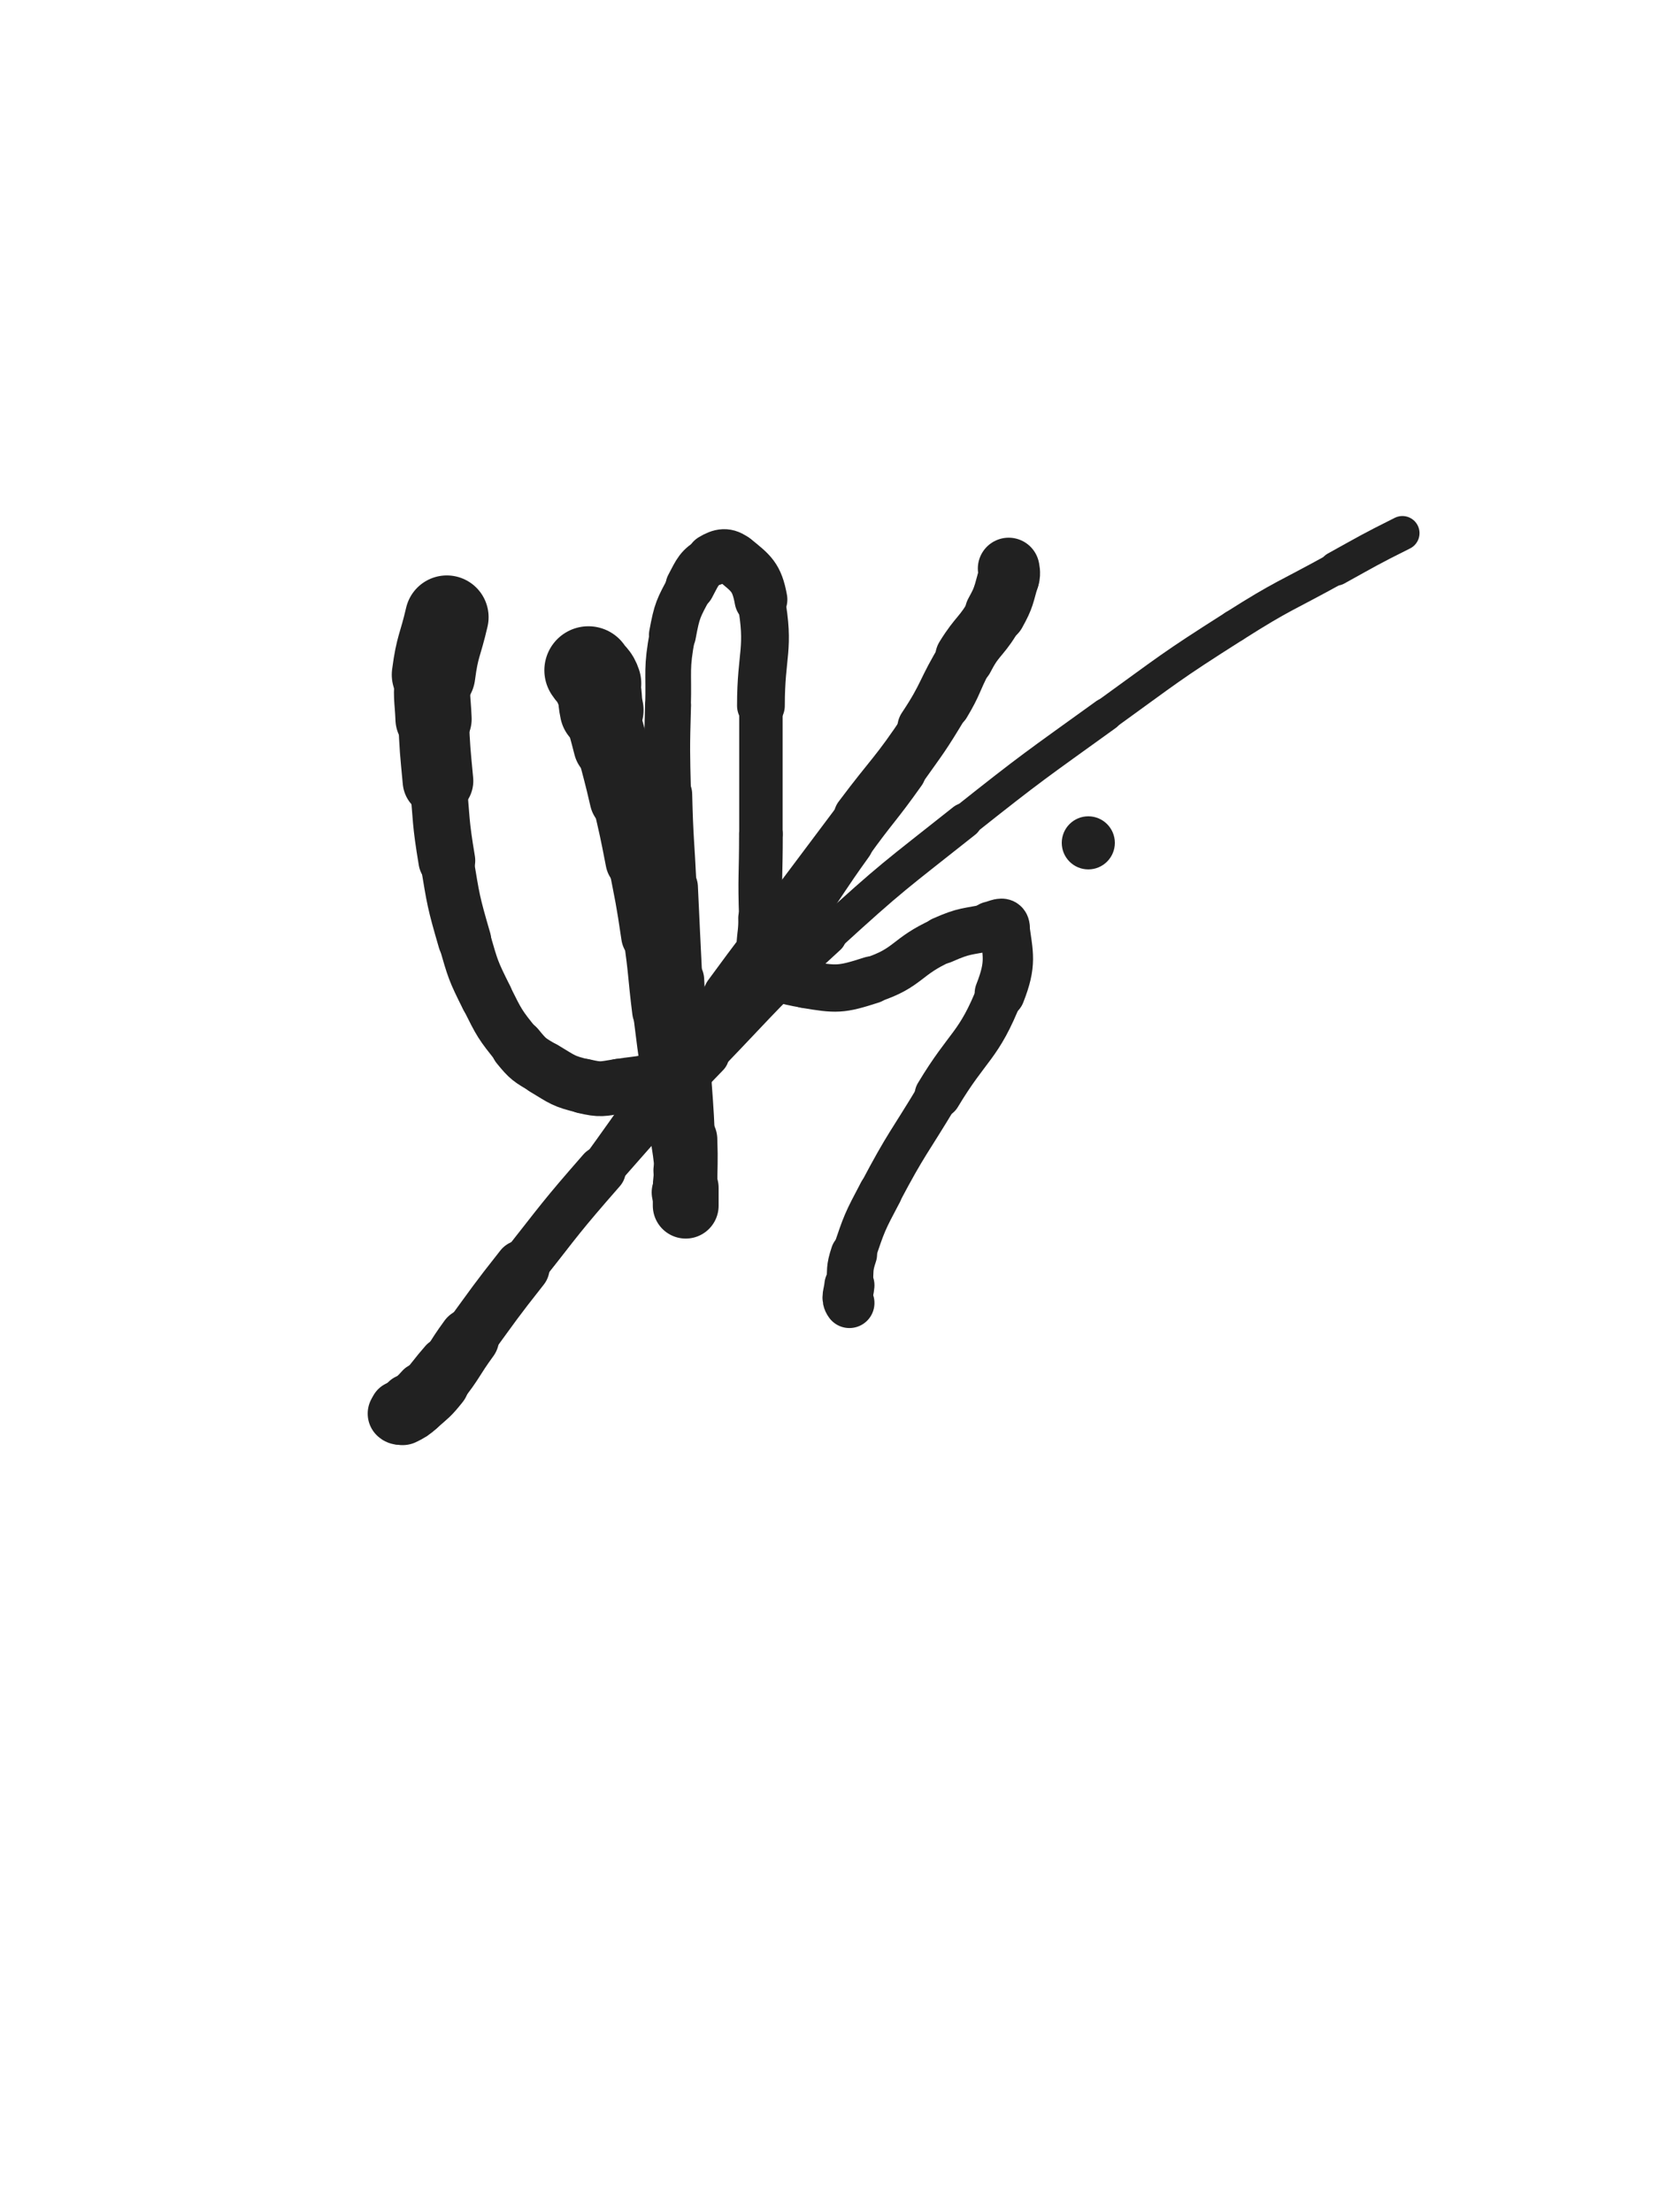 <svg xmlns="http://www.w3.org/2000/svg" xmlns:xlink="http://www.w3.org/1999/xlink" viewBox="0 0 375 500"><path d="M 101.000,139.500 C 99.500,146.000 98.857,145.927 98.000,152.500" stroke-width="18.888" stroke="rgb(33,33,33)" fill="none" stroke-linecap="round"></path><path d="M 98.000,152.500 C 97.357,157.427 97.792,157.507 98.000,162.500" stroke-width="17.229" stroke="rgb(33,33,33)" fill="none" stroke-linecap="round"></path><path d="M 98.000,162.500 C 98.292,169.507 98.345,169.514 99.000,176.500" stroke-width="15.972" stroke="rgb(33,33,33)" fill="none" stroke-linecap="round"></path><path d="M 99.000,176.500 C 99.845,185.514 99.513,185.581 101.000,194.500" stroke-width="12.845" stroke="rgb(33,33,33)" fill="none" stroke-linecap="round"></path><path d="M 101.000,194.500 C 102.513,203.581 102.436,203.670 105.000,212.500" stroke-width="12.067" stroke="rgb(33,33,33)" fill="none" stroke-linecap="round"></path><path d="M 105.000,212.500 C 106.936,219.170 106.901,219.302 110.000,225.500" stroke-width="11.867" stroke="rgb(33,33,33)" fill="none" stroke-linecap="round"></path><path d="M 110.000,225.500 C 112.901,231.302 112.935,231.497 117.000,236.500" stroke-width="11.784" stroke="rgb(33,33,33)" fill="none" stroke-linecap="round"></path><path d="M 117.000,236.500 C 119.435,239.497 119.683,239.510 123.000,241.500" stroke-width="12.150" stroke="rgb(33,33,33)" fill="none" stroke-linecap="round"></path><path d="M 123.000,241.500 C 127.183,244.010 127.310,244.396 132.000,245.500" stroke-width="12.279" stroke="rgb(33,33,33)" fill="none" stroke-linecap="round"></path><path d="M 132.000,245.500 C 135.810,246.396 136.083,246.119 140.000,245.500" stroke-width="12.396" stroke="rgb(33,33,33)" fill="none" stroke-linecap="round"></path><path d="M 140.000,245.500 C 145.583,244.619 146.136,245.175 151.000,242.500" stroke-width="12.396" stroke="rgb(33,33,33)" fill="none" stroke-linecap="round"></path><path d="M 151.000,242.500 C 156.136,239.675 155.965,238.938 160.000,234.500" stroke-width="12.283" stroke="rgb(33,33,33)" fill="none" stroke-linecap="round"></path><path d="M 160.000,234.500 C 165.965,227.938 165.660,227.620 171.000,220.500" stroke-width="11.629" stroke="rgb(33,33,33)" fill="none" stroke-linecap="round"></path><path d="M 171.000,220.500 C 176.160,213.620 176.067,213.547 181.000,206.500" stroke-width="11.278" stroke="rgb(33,33,33)" fill="none" stroke-linecap="round"></path><path d="M 181.000,206.500 C 186.567,198.547 186.335,198.382 192.000,190.500" stroke-width="10.859" stroke="rgb(33,33,33)" fill="none" stroke-linecap="round"></path><path d="M 192.000,190.500 C 197.835,182.382 198.215,182.652 204.000,174.500" stroke-width="10.579" stroke="rgb(33,33,33)" fill="none" stroke-linecap="round"></path><path d="M 204.000,174.500 C 209.215,167.152 209.371,167.215 214.000,159.500" stroke-width="10.182" stroke="rgb(33,33,33)" fill="none" stroke-linecap="round"></path><path d="M 214.000,159.500 C 216.871,154.715 216.397,154.446 219.000,149.500" stroke-width="10.533" stroke="rgb(33,33,33)" fill="none" stroke-linecap="round"></path><path d="M 219.000,149.500 C 221.397,144.946 221.832,145.146 224.000,140.500" stroke-width="10.892" stroke="rgb(33,33,33)" fill="none" stroke-linecap="round"></path><path d="M 224.000,140.500 C 225.332,137.646 224.828,137.429 226.000,134.500" stroke-width="11.494" stroke="rgb(33,33,33)" fill="none" stroke-linecap="round"></path><path d="M 226.000,134.500 C 226.828,132.429 227.309,132.573 228.000,130.500" stroke-width="12.160" stroke="rgb(33,33,33)" fill="none" stroke-linecap="round"></path><path d="M 228.000,130.500 C 228.309,129.573 228.000,128.500 228.000,128.500" stroke-width="13.016" stroke="rgb(33,33,33)" fill="none" stroke-linecap="round"></path><path d="M 228.000,128.500 C 228.000,128.500 228.285,129.552 228.000,130.500" stroke-width="13.942" stroke="rgb(33,33,33)" fill="none" stroke-linecap="round"></path><path d="M 228.000,130.500 C 226.785,134.552 227.059,134.794 225.000,138.500" stroke-width="13.846" stroke="rgb(33,33,33)" fill="none" stroke-linecap="round"></path><path d="M 225.000,138.500 C 222.059,143.794 221.195,143.308 218.000,148.500" stroke-width="13.212" stroke="rgb(33,33,33)" fill="none" stroke-linecap="round"></path><path d="M 218.000,148.500 C 213.195,156.308 214.081,156.879 209.000,164.500" stroke-width="12.331" stroke="rgb(33,33,33)" fill="none" stroke-linecap="round"></path><path d="M 209.000,164.500 C 202.081,174.879 201.500,174.500 194.000,184.500" stroke-width="11.088" stroke="rgb(33,33,33)" fill="none" stroke-linecap="round"></path><path d="M 194.000,184.500 C 186.500,194.500 186.500,194.500 179.000,204.500" stroke-width="10.357" stroke="rgb(33,33,33)" fill="none" stroke-linecap="round"></path><path d="M 179.000,204.500 C 171.500,214.500 171.381,214.413 164.000,224.500" stroke-width="9.839" stroke="rgb(33,33,33)" fill="none" stroke-linecap="round"></path><path d="M 164.000,224.500 C 156.381,234.913 156.500,235.000 149.000,245.500" stroke-width="9.418" stroke="rgb(33,33,33)" fill="none" stroke-linecap="round"></path><path d="M 149.000,245.500 C 141.500,256.000 141.574,256.053 134.000,266.500" stroke-width="9.106" stroke="rgb(33,33,33)" fill="none" stroke-linecap="round"></path><path d="M 134.000,266.500 C 127.074,276.053 127.398,276.327 120.000,285.500" stroke-width="8.905" stroke="rgb(33,33,33)" fill="none" stroke-linecap="round"></path><path d="M 120.000,285.500 C 114.898,291.827 114.475,291.477 109.000,297.500" stroke-width="9.160" stroke="rgb(33,33,33)" fill="none" stroke-linecap="round"></path><path d="M 109.000,297.500 C 104.475,302.477 104.429,302.438 100.000,307.500" stroke-width="9.521" stroke="rgb(33,33,33)" fill="none" stroke-linecap="round"></path><path d="M 100.000,307.500 C 97.429,310.438 97.592,310.584 95.000,313.500" stroke-width="10.129" stroke="rgb(33,33,33)" fill="none" stroke-linecap="round"></path><path d="M 95.000,313.500 C 93.592,315.084 93.500,315.000 92.000,316.500" stroke-width="10.951" stroke="rgb(33,33,33)" fill="none" stroke-linecap="round"></path><path d="M 92.000,316.500 C 91.000,317.500 90.739,317.392 90.000,318.500" stroke-width="11.810" stroke="rgb(33,33,33)" fill="none" stroke-linecap="round"></path><path d="M 90.000,318.500 C 89.739,318.892 89.750,319.250 90.000,319.500" stroke-width="12.793" stroke="rgb(33,33,33)" fill="none" stroke-linecap="round"></path><path d="M 90.000,319.500 C 90.250,319.750 90.566,319.717 91.000,319.500" stroke-width="13.773" stroke="rgb(33,33,33)" fill="none" stroke-linecap="round"></path><path d="M 91.000,319.500 C 92.566,318.717 92.649,318.682 94.000,317.500" stroke-width="14.247" stroke="rgb(33,33,33)" fill="none" stroke-linecap="round"></path><path d="M 94.000,317.500 C 96.649,315.182 96.799,315.251 99.000,312.500" stroke-width="14.206" stroke="rgb(33,33,33)" fill="none" stroke-linecap="round"></path><path d="M 99.000,312.500 C 102.799,307.751 102.399,307.427 106.000,302.500" stroke-width="13.646" stroke="rgb(33,33,33)" fill="none" stroke-linecap="round"></path><path d="M 106.000,302.500 C 111.899,294.427 111.805,294.347 118.000,286.500" stroke-width="12.481" stroke="rgb(33,33,33)" fill="none" stroke-linecap="round"></path><path d="M 118.000,286.500 C 126.805,275.347 126.645,275.191 136.000,264.500" stroke-width="10.927" stroke="rgb(33,33,33)" fill="none" stroke-linecap="round"></path><path d="M 136.000,264.500 C 147.645,251.191 147.735,251.246 160.000,238.500" stroke-width="9.648" stroke="rgb(33,33,33)" fill="none" stroke-linecap="round"></path><path d="M 160.000,238.500 C 173.235,224.746 172.920,224.367 187.000,211.500" stroke-width="8.697" stroke="rgb(33,33,33)" fill="none" stroke-linecap="round"></path><path d="M 187.000,211.500 C 201.920,197.867 202.160,198.071 218.000,185.500" stroke-width="7.977" stroke="rgb(33,33,33)" fill="none" stroke-linecap="round"></path><path d="M 218.000,185.500 C 233.660,173.071 233.783,173.198 250.000,161.500" stroke-width="7.496" stroke="rgb(33,33,33)" fill="none" stroke-linecap="round"></path><path d="M 250.000,161.500 C 264.283,151.198 264.143,150.929 279.000,141.500" stroke-width="7.296" stroke="rgb(33,33,33)" fill="none" stroke-linecap="round"></path><path d="M 279.000,141.500 C 290.143,134.429 290.439,134.889 302.000,128.500" stroke-width="7.303" stroke="rgb(33,33,33)" fill="none" stroke-linecap="round"></path><path d="M 302.000,128.500 C 309.439,124.389 309.402,124.299 317.000,120.500" stroke-width="7.734" stroke="rgb(33,33,33)" fill="none" stroke-linecap="round"></path><path d="M 133.000,151.500 C 134.000,153.000 134.442,152.825 135.000,154.500" stroke-width="19.908" stroke="rgb(33,33,33)" fill="none" stroke-linecap="round"></path><path d="M 135.000,154.500 C 135.942,157.325 135.363,157.528 136.000,160.500" stroke-width="18.942" stroke="rgb(33,33,33)" fill="none" stroke-linecap="round"></path><path d="M 136.000,160.500 C 136.863,164.528 137.000,164.500 138.000,168.500" stroke-width="16.803" stroke="rgb(33,33,33)" fill="none" stroke-linecap="round"></path><path d="M 138.000,168.500 C 139.500,174.500 139.610,174.475 141.000,180.500" stroke-width="15.462" stroke="rgb(33,33,33)" fill="none" stroke-linecap="round"></path><path d="M 141.000,180.500 C 142.610,187.475 142.640,187.473 144.000,194.500" stroke-width="14.299" stroke="rgb(33,33,33)" fill="none" stroke-linecap="round"></path><path d="M 144.000,194.500 C 145.640,202.973 145.745,202.964 147.000,211.500" stroke-width="13.183" stroke="rgb(33,33,33)" fill="none" stroke-linecap="round"></path><path d="M 147.000,211.500 C 148.245,219.964 147.938,220.008 149.000,228.500" stroke-width="12.221" stroke="rgb(33,33,33)" fill="none" stroke-linecap="round"></path><path d="M 149.000,228.500 C 149.938,236.008 149.930,236.010 151.000,243.500" stroke-width="11.886" stroke="rgb(33,33,33)" fill="none" stroke-linecap="round"></path><path d="M 151.000,243.500 C 151.930,250.010 152.070,249.990 153.000,256.500" stroke-width="11.789" stroke="rgb(33,33,33)" fill="none" stroke-linecap="round"></path><path d="M 153.000,256.500 C 153.570,260.490 153.691,260.488 154.000,264.500" stroke-width="12.090" stroke="rgb(33,33,33)" fill="none" stroke-linecap="round"></path><path d="M 154.000,264.500 C 154.191,266.988 153.655,267.082 154.000,269.500" stroke-width="12.604" stroke="rgb(33,33,33)" fill="none" stroke-linecap="round"></path><path d="M 154.000,269.500 C 154.155,270.582 154.655,270.464 155.000,271.500" stroke-width="13.397" stroke="rgb(33,33,33)" fill="none" stroke-linecap="round"></path><path d="M 155.000,271.500 C 155.155,271.964 155.000,272.800 155.000,272.500" stroke-width="14.250" stroke="rgb(33,33,33)" fill="none" stroke-linecap="round"></path><path d="M 155.000,272.500 C 155.000,271.300 155.000,270.500 155.000,268.500" stroke-width="14.878" stroke="rgb(33,33,33)" fill="none" stroke-linecap="round"></path><path d="M 155.000,268.500 C 155.000,263.000 155.196,262.994 155.000,257.500" stroke-width="14.278" stroke="rgb(33,33,33)" fill="none" stroke-linecap="round"></path><path d="M 155.000,257.500 C 154.696,248.994 154.472,249.002 154.000,240.500" stroke-width="13.193" stroke="rgb(33,33,33)" fill="none" stroke-linecap="round"></path><path d="M 154.000,240.500 C 153.472,231.002 153.475,231.001 153.000,221.500" stroke-width="12.352" stroke="rgb(33,33,33)" fill="none" stroke-linecap="round"></path><path d="M 153.000,221.500 C 152.475,211.001 152.500,211.000 152.000,200.500" stroke-width="11.513" stroke="rgb(33,33,33)" fill="none" stroke-linecap="round"></path><path d="M 152.000,200.500 C 151.500,190.000 151.256,190.006 151.000,179.500" stroke-width="10.920" stroke="rgb(33,33,33)" fill="none" stroke-linecap="round"></path><path d="M 151.000,179.500 C 150.756,169.506 150.722,169.491 151.000,159.500" stroke-width="10.384" stroke="rgb(33,33,33)" fill="none" stroke-linecap="round"></path><path d="M 151.000,159.500 C 151.222,151.491 150.555,151.303 152.000,143.500" stroke-width="10.329" stroke="rgb(33,33,33)" fill="none" stroke-linecap="round"></path><path d="M 152.000,143.500 C 153.055,137.803 153.301,137.598 156.000,132.500" stroke-width="10.624" stroke="rgb(33,33,33)" fill="none" stroke-linecap="round"></path><path d="M 156.000,132.500 C 157.801,129.098 157.952,128.329 161.000,126.500" stroke-width="11.146" stroke="rgb(33,33,33)" fill="none" stroke-linecap="round"></path><path d="M 161.000,126.500 C 162.952,125.329 164.261,125.077 166.000,126.500" stroke-width="11.849" stroke="rgb(33,33,33)" fill="none" stroke-linecap="round"></path><path d="M 166.000,126.500 C 169.761,129.577 171.068,130.374 172.000,135.500" stroke-width="11.951" stroke="rgb(33,33,33)" fill="none" stroke-linecap="round"></path><path d="M 172.000,135.500 C 174.068,146.874 172.000,147.500 172.000,159.500" stroke-width="10.797" stroke="rgb(33,33,33)" fill="none" stroke-linecap="round"></path><path d="M 172.000,159.500 C 172.000,174.000 172.000,174.000 172.000,188.500" stroke-width="9.816" stroke="rgb(33,33,33)" fill="none" stroke-linecap="round"></path><path d="M 172.000,188.500 C 172.000,198.000 171.673,198.016 172.000,207.500" stroke-width="9.876" stroke="rgb(33,33,33)" fill="none" stroke-linecap="round"></path><path d="M 172.000,207.500 C 172.173,212.516 170.530,213.795 173.000,217.500" stroke-width="10.257" stroke="rgb(33,33,33)" fill="none" stroke-linecap="round"></path><path d="M 173.000,217.500 C 175.530,221.295 177.122,221.687 182.000,222.500" stroke-width="10.613" stroke="rgb(33,33,33)" fill="none" stroke-linecap="round"></path><path d="M 182.000,222.500 C 189.122,223.687 190.022,223.751 197.000,221.500" stroke-width="10.694" stroke="rgb(33,33,33)" fill="none" stroke-linecap="round"></path><path d="M 197.000,221.500 C 205.522,218.751 204.672,216.201 213.000,212.500" stroke-width="10.415" stroke="rgb(33,33,33)" fill="none" stroke-linecap="round"></path><path d="M 213.000,212.500 C 218.172,210.201 218.458,210.688 224.000,209.500" stroke-width="10.669" stroke="rgb(33,33,33)" fill="none" stroke-linecap="round"></path><path d="M 224.000,209.500 C 225.458,209.188 226.834,208.252 227.000,209.500" stroke-width="11.547" stroke="rgb(33,33,33)" fill="none" stroke-linecap="round"></path><path d="M 227.000,209.500 C 227.834,215.752 228.687,217.693 226.000,224.500" stroke-width="11.378" stroke="rgb(33,33,33)" fill="none" stroke-linecap="round"></path><path d="M 226.000,224.500 C 221.187,236.693 218.926,235.956 212.000,247.500" stroke-width="10.530" stroke="rgb(33,33,33)" fill="none" stroke-linecap="round"></path><path d="M 212.000,247.500 C 205.426,258.456 204.952,258.222 199.000,269.500" stroke-width="9.740" stroke="rgb(33,33,33)" fill="none" stroke-linecap="round"></path><path d="M 199.000,269.500 C 195.452,276.222 195.390,276.329 193.000,283.500" stroke-width="9.860" stroke="rgb(33,33,33)" fill="none" stroke-linecap="round"></path><path d="M 193.000,283.500 C 191.890,286.829 192.319,286.987 192.000,290.500" stroke-width="10.513" stroke="rgb(33,33,33)" fill="none" stroke-linecap="round"></path><path d="M 192.000,290.500 C 191.819,292.487 191.143,293.357 192.000,294.500" stroke-width="11.326" stroke="rgb(33,33,33)" fill="none" stroke-linecap="round"></path><circle r="6" cx="246" cy="190.5" fill="rgb(33,33,33)"></circle></svg>